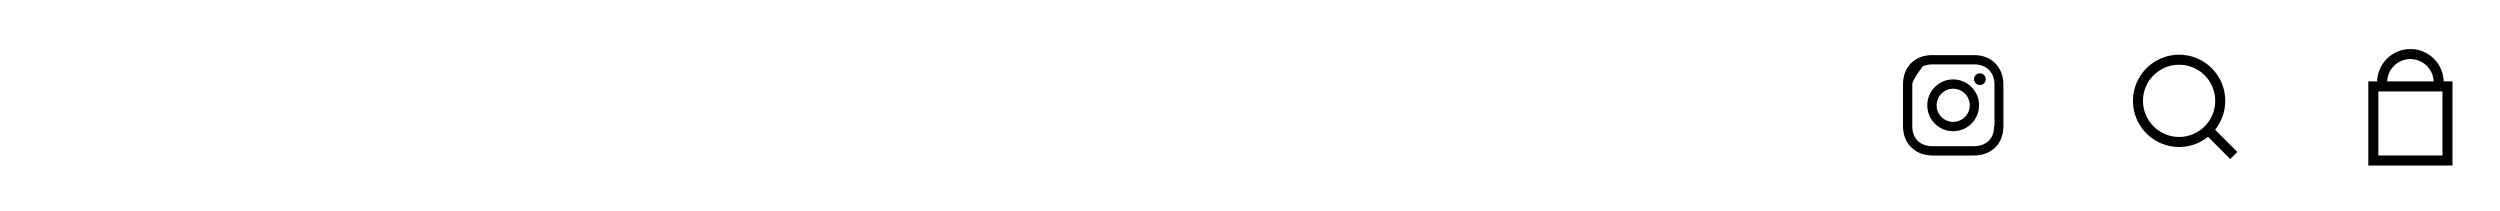 <svg width="498" height="42" viewBox="0 0 498 42" fill="none" xmlns="http://www.w3.org/2000/svg">
<path d="M439.873 25.884L444.965 30.976" stroke="black" stroke-width="2" stroke-miterlimit="20"/>
<path d="M442.273 20.088C442.273 22.262 441.409 24.347 439.872 25.884C438.335 27.421 436.25 28.285 434.076 28.285C431.902 28.285 429.817 27.421 428.28 25.884C426.743 24.347 425.879 22.262 425.879 20.088C425.879 17.914 426.743 15.829 428.28 14.292C429.817 12.755 431.902 11.891 434.076 11.891C436.25 11.891 438.335 12.755 439.872 14.292C441.409 15.829 442.273 17.914 442.273 20.088Z" stroke="black" stroke-width="2" stroke-miterlimit="20"/>
<g clip-path="url(#clip0_1_9)">
<path d="M397.22 25.13C397.22 26.38 396.857 27.387 396.132 28.072C395.405 28.758 394.398 29.122 393.188 29.122H384.962C383.752 29.122 382.744 28.758 382.018 28.072C381.293 27.347 380.928 26.339 380.928 25.089V16.822C380.928 15.612 384.192 11.702 384.917 10.976C381.412 10.978 379.075 13.316 379.075 16.822V25.088C379.075 26.822 379.639 28.315 380.768 29.403C381.857 30.451 383.308 30.976 384.962 30.976H393.188C394.921 30.976 396.373 30.411 397.421 29.403C398.51 28.355 399.075 26.863 399.075 25.129V16.822C399.075 15.129 398.51 13.677 397.462 12.629C396.414 11.54 394.92 10.976 393.228 10.976H384.92L382.018 13.88C382.704 13.194 383.752 12.831 384.962 12.831H393.268C394.478 12.831 395.486 13.194 396.212 13.921C396.898 14.646 397.3 15.654 397.3 16.823V25.13H397.22ZM394.357 16.943C394.513 16.948 394.669 16.921 394.815 16.864C394.96 16.807 395.093 16.722 395.206 16.613C395.318 16.504 395.407 16.374 395.468 16.23C395.529 16.086 395.56 15.931 395.56 15.774C395.56 15.618 395.529 15.463 395.468 15.319C395.407 15.175 395.318 15.045 395.206 14.936C395.093 14.827 394.96 14.742 394.815 14.685C394.669 14.628 394.513 14.601 394.357 14.606C394.053 14.615 393.764 14.742 393.553 14.96C393.341 15.178 393.222 15.47 393.222 15.774C393.222 16.079 393.341 16.371 393.553 16.589C393.764 16.807 394.053 16.934 394.357 16.943V16.943ZM389.075 24.283C388.199 24.279 387.36 23.929 386.741 23.31C386.122 22.691 385.772 21.852 385.768 20.976C385.772 20.1 386.122 19.261 386.741 18.642C387.36 18.023 388.199 17.673 389.075 17.669C389.951 17.673 390.79 18.023 391.409 18.642C392.028 19.261 392.378 20.1 392.382 20.976C392.378 21.852 392.028 22.69 391.409 23.309C390.789 23.928 389.951 24.278 389.075 24.282V24.283ZM389.075 15.815C386.253 15.815 383.914 18.113 383.914 20.976C383.912 21.654 384.044 22.326 384.303 22.953C384.562 23.58 384.942 24.15 385.421 24.63C385.901 25.109 386.471 25.489 387.098 25.748C387.725 26.007 388.397 26.139 389.075 26.137C391.938 26.137 394.235 23.798 394.235 20.977C394.235 18.153 391.897 15.815 389.075 15.815V15.815Z" fill="black"/>
</g>
<path d="M474.518 16.4C474.518 14.906 475.111 13.473 476.168 12.416C477.224 11.36 478.657 10.767 480.151 10.767C481.646 10.767 483.078 11.36 484.135 12.416C485.191 13.473 485.785 14.906 485.785 16.4" stroke="black" stroke-width="2" stroke-miterlimit="20"/>
<path d="M487.534 31.976H472.769V17.211H487.534V31.976Z" stroke="black" stroke-width="2" stroke-miterlimit="20"/>
<defs>
<clipPath id="clip0_1_9">
<rect width="21" height="20" fill="white" transform="translate(379 11)"/>
</clipPath>
</defs>
</svg>
